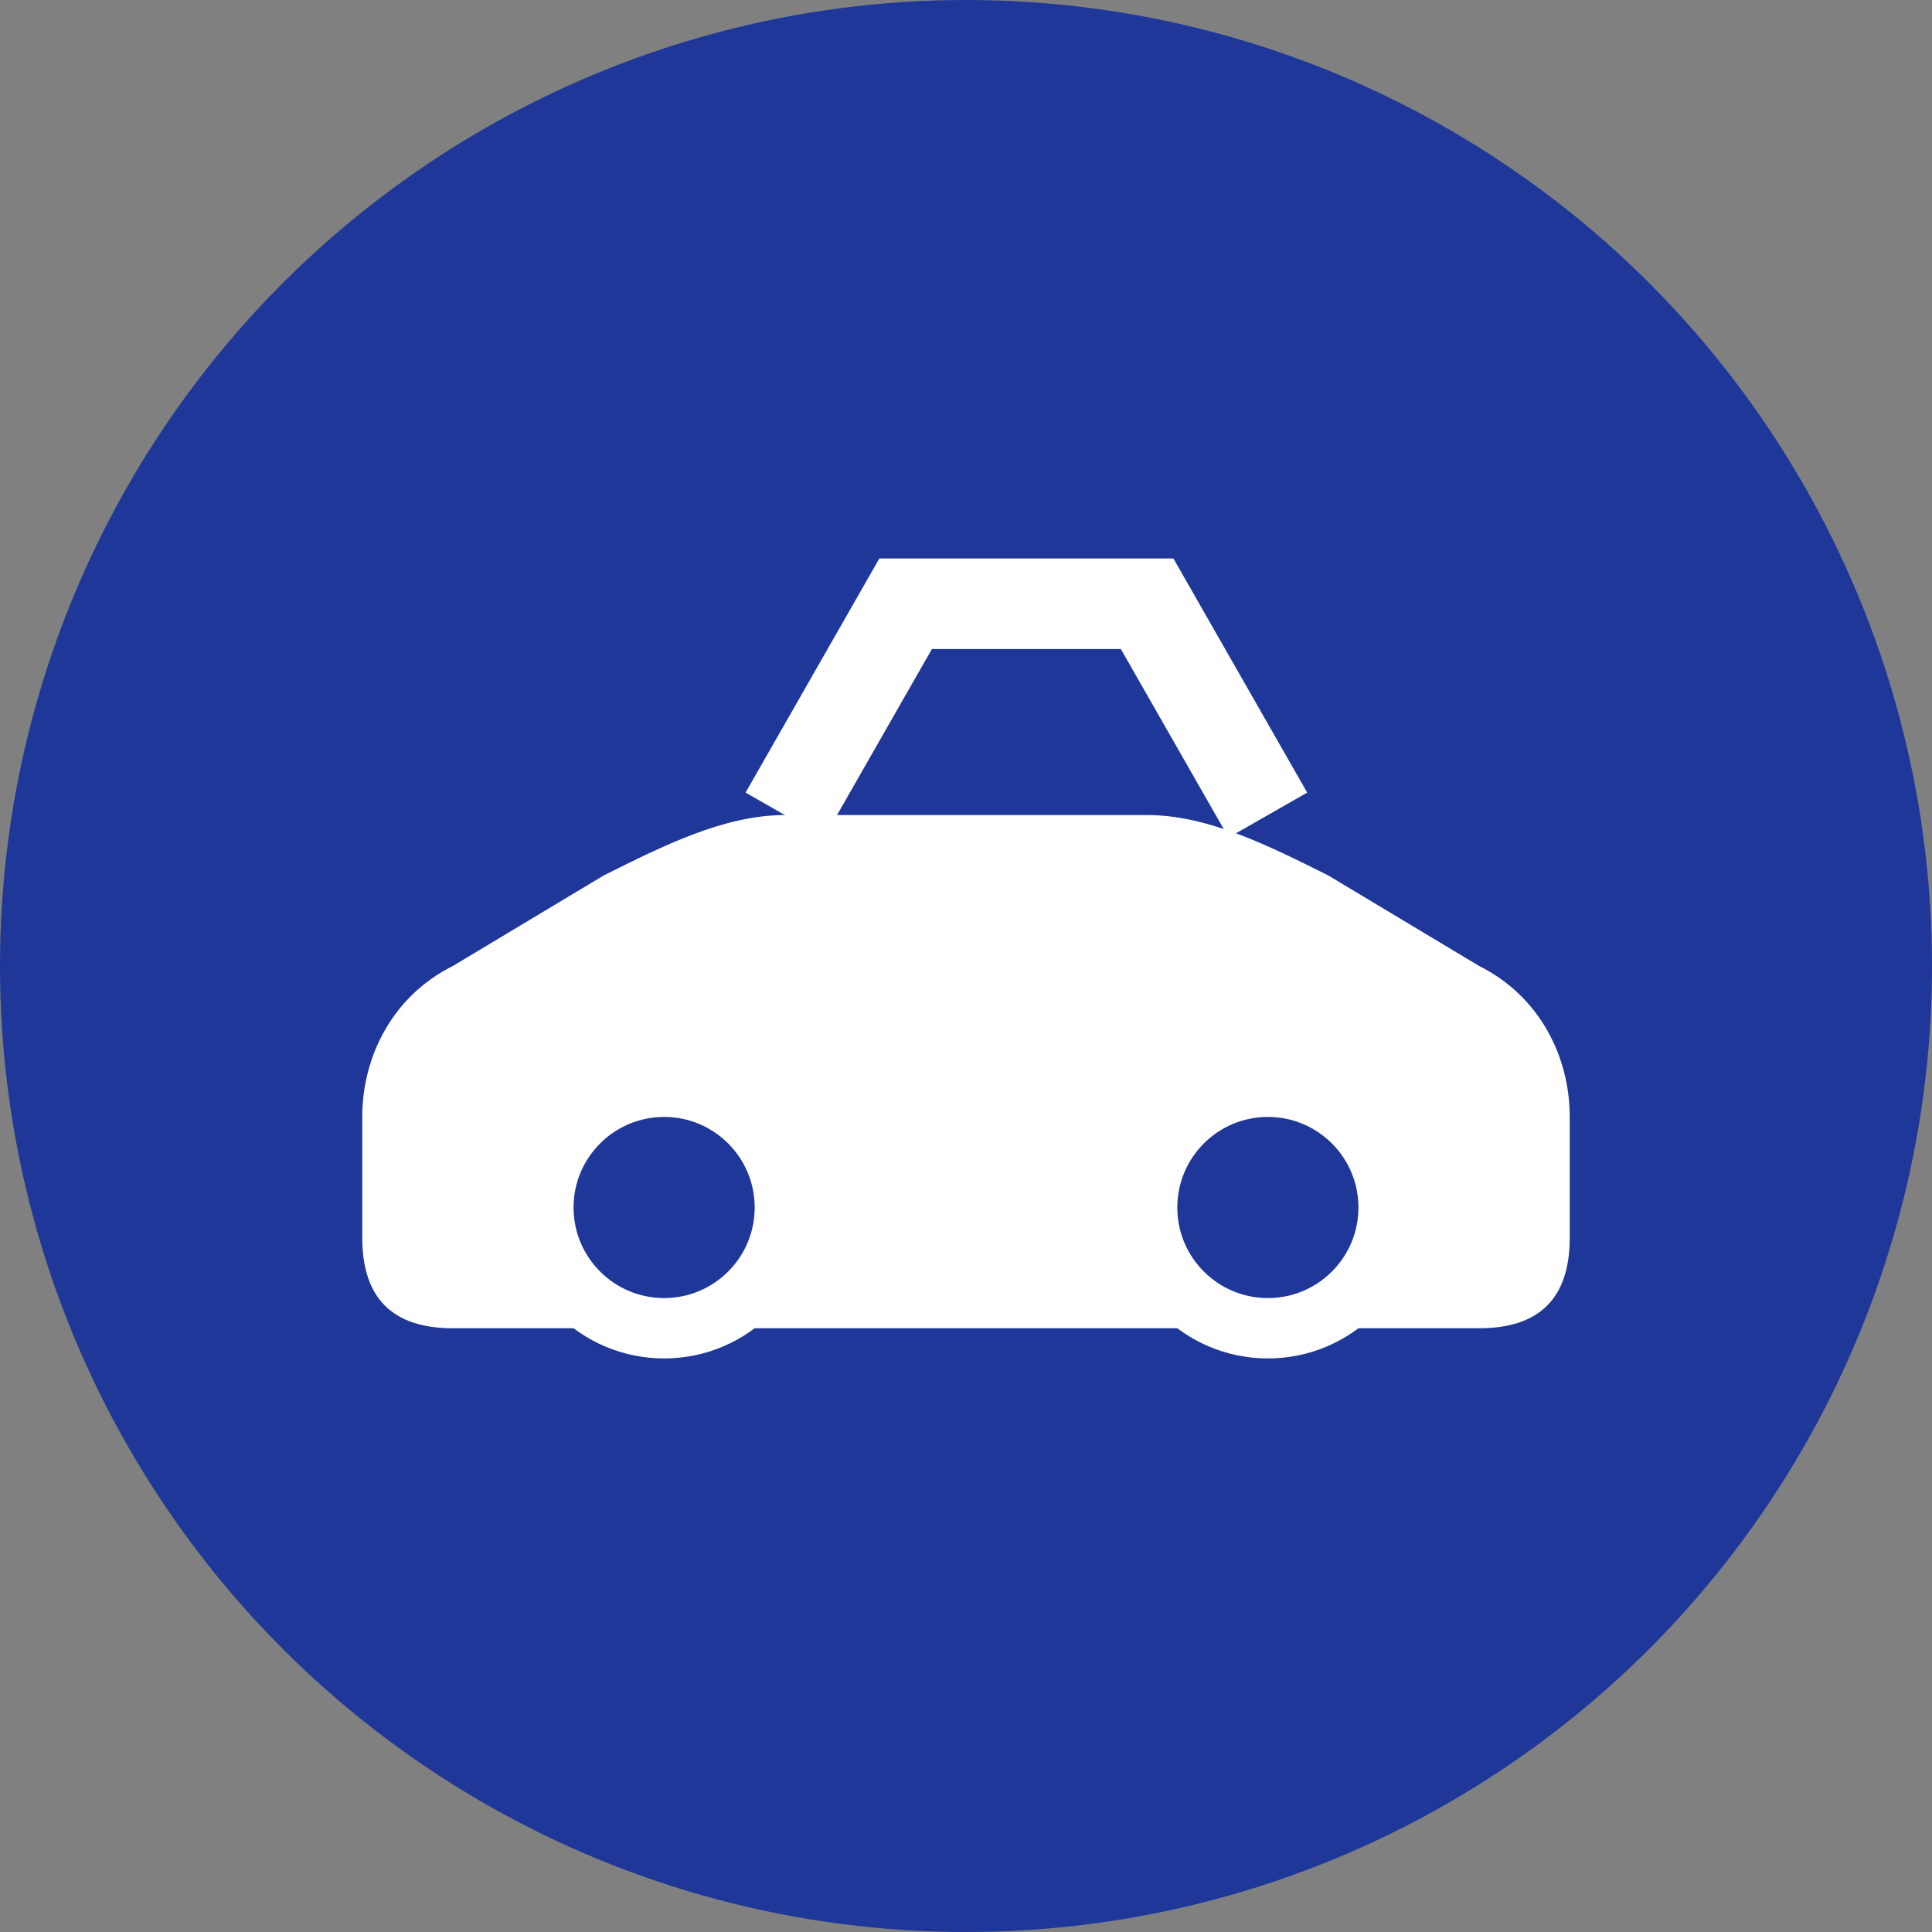 <?xml version="1.0" encoding="UTF-8"?>
<svg width="32" height="32" viewBox="0 0 32 32" fill="none" xmlns="http://www.w3.org/2000/svg">
    <rect x="0" y="0" width="32" height="32" fill="#808080" stroke="none"/>
    <!-- Background circle -->
    <circle cx="16" cy="16" r="16" fill="#1e3799"/>
    
    <!-- Stylized car shape -->
    <path d="M6 18.5C6 17.5 6.5 16.5 7.5 16L10 14.5C11 14 12 13.5 13 13.5H19C20 13.5 21 14 22 14.5L24.5 16C25.5 16.5 26 17.5 26 18.5V20.5C26 21.5 25.5 22 24.5 22H7.5C6.5 22 6 21.5 6 20.5V18.5Z" fill="white"/>
    
    <!-- Wheels -->
    <circle cx="11" cy="20" r="2" fill="#1e3799" stroke="white"/>
    <circle cx="21" cy="20" r="2" fill="#1e3799" stroke="white"/>
    
    <!-- Roof line -->
    <path d="M13 13.5L15 10H19L21 13.5" stroke="white" stroke-width="1.5" fill="none"/>
</svg> 